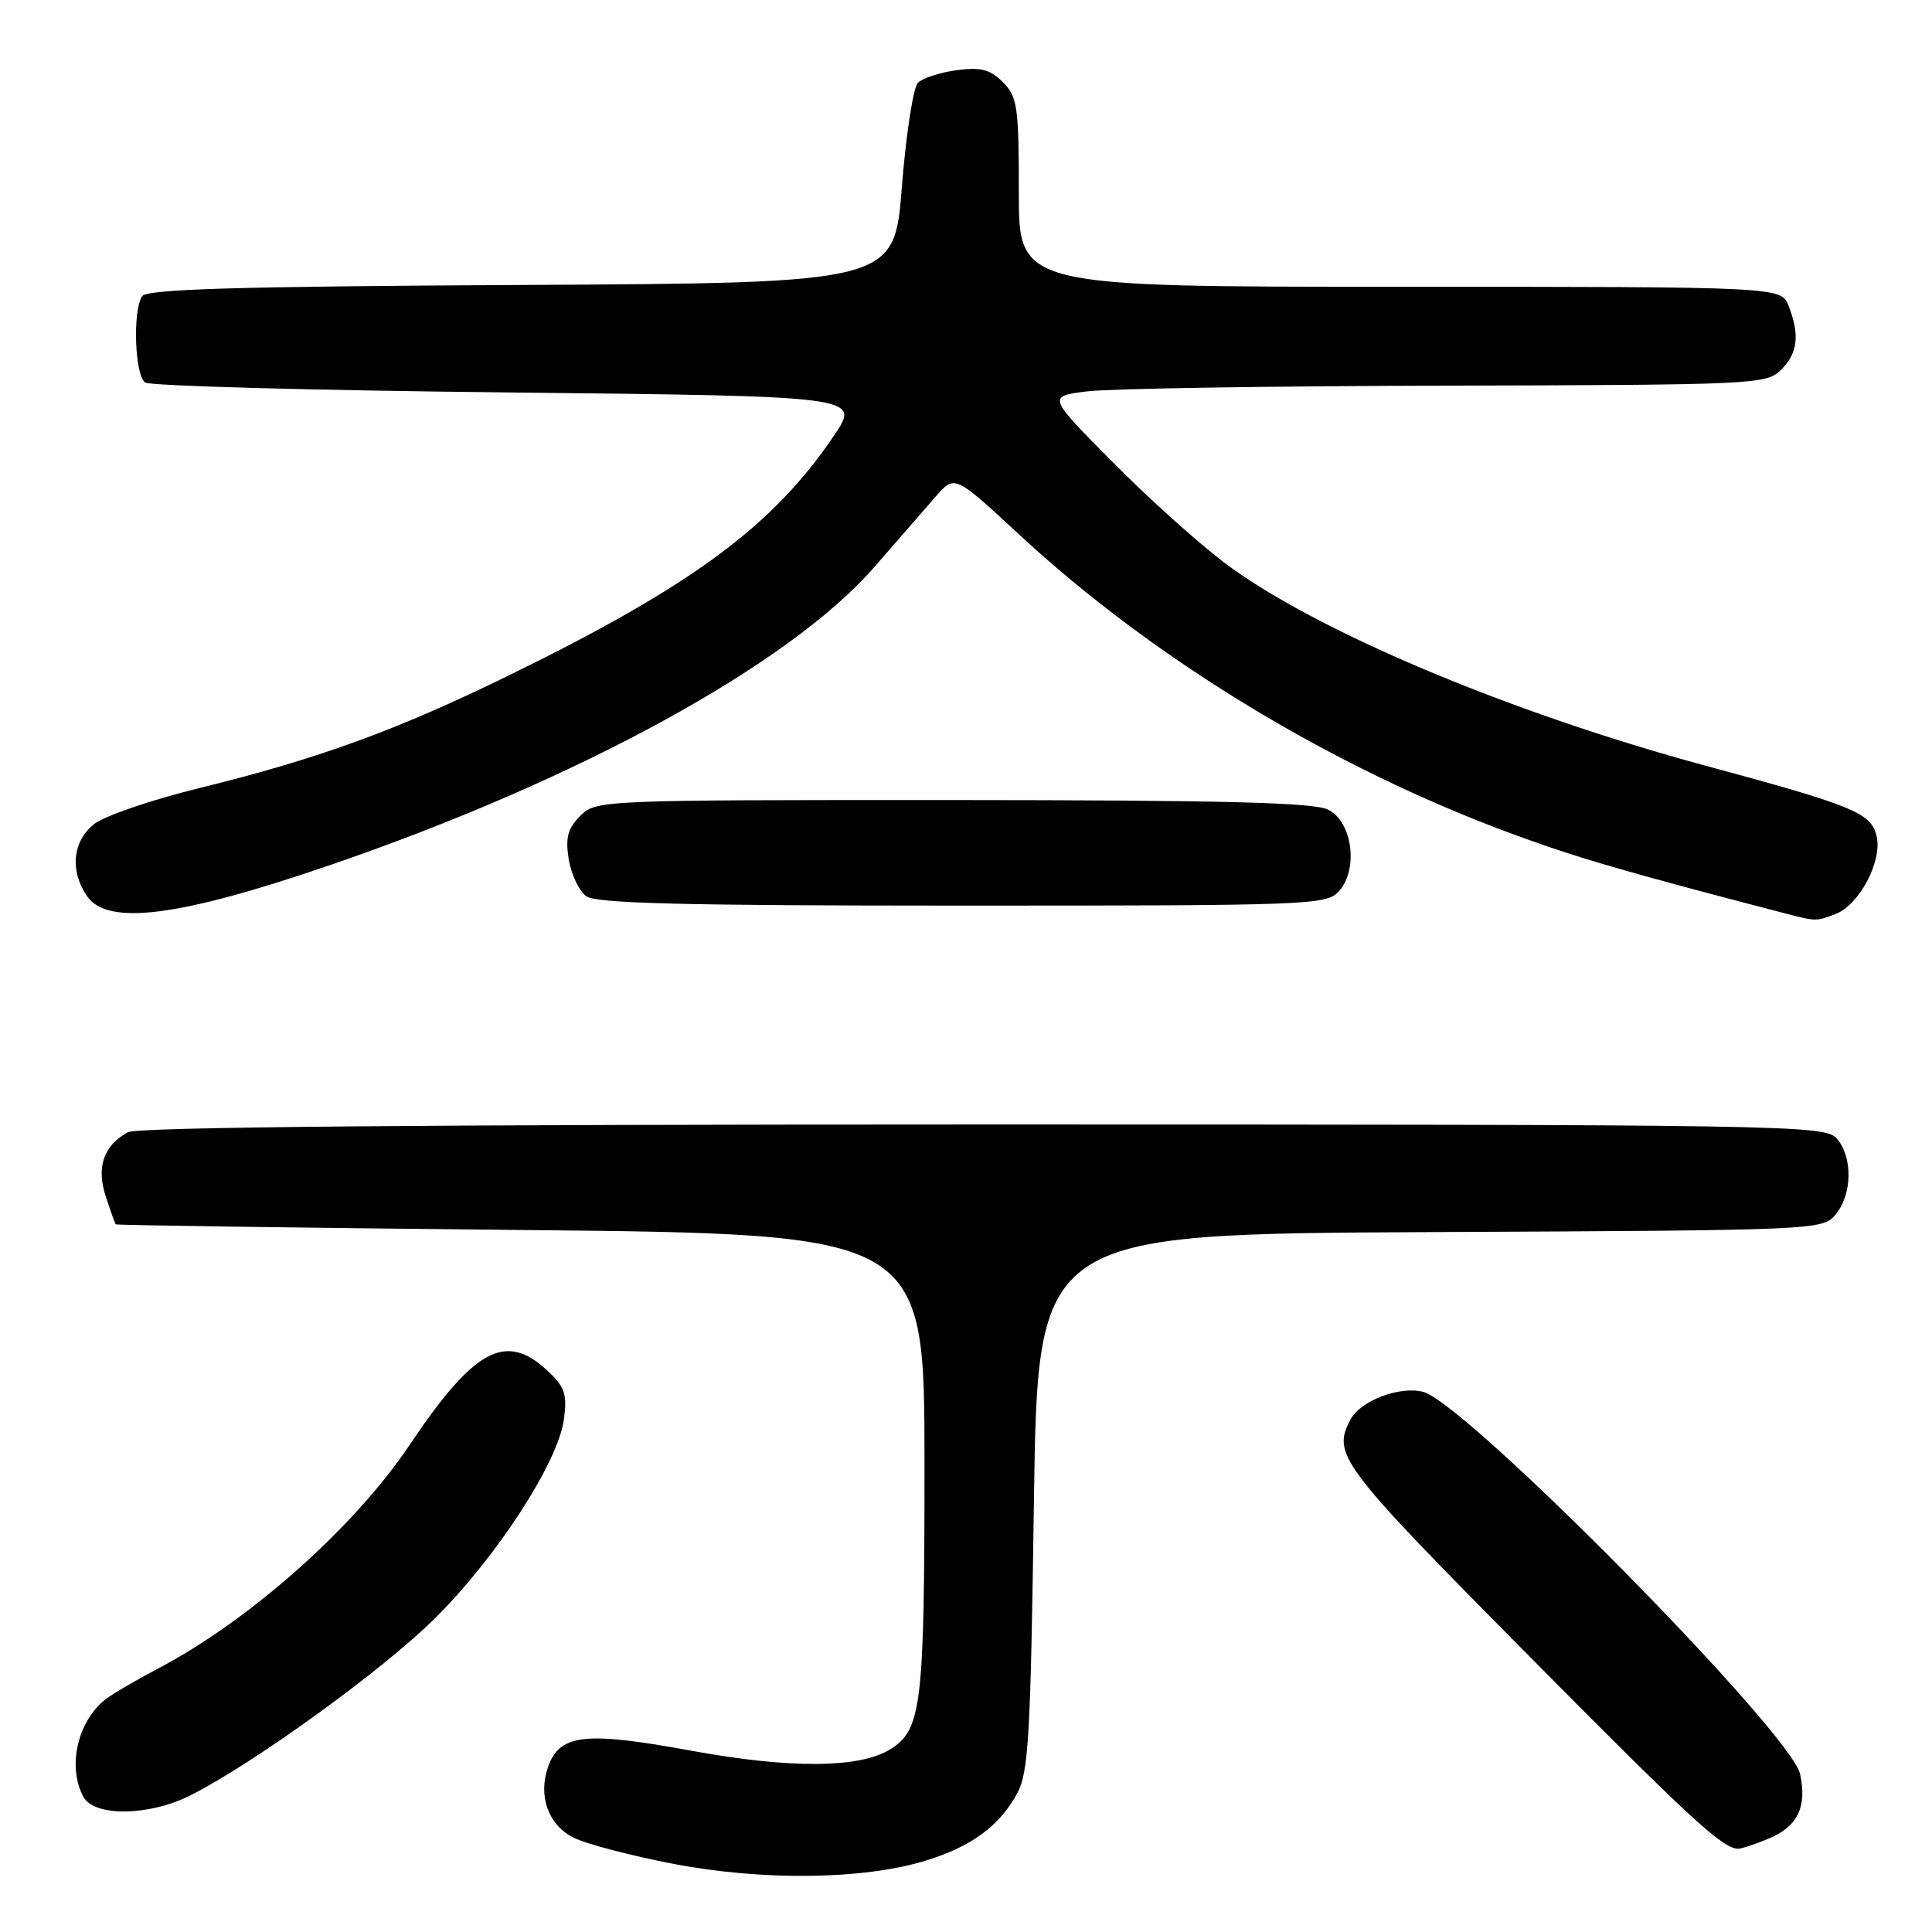<?xml version="1.0" encoding="UTF-8" standalone="no"?>
<!DOCTYPE svg PUBLIC "-//W3C//DTD SVG 1.1//EN" "http://www.w3.org/Graphics/SVG/1.1/DTD/svg11.dtd" >
<svg xmlns="http://www.w3.org/2000/svg" xmlns:xlink="http://www.w3.org/1999/xlink" version="1.1" viewBox="0 0 256 256">
 <g >
 <path fill="currentColor"
d=" M 122.61 246.56 C 128.68 244.71 132.40 241.99 134.77 237.66 C 136.29 234.89 136.56 230.16 137.00 199.00 C 137.50 163.50 137.50 163.50 189.50 163.26 C 241.11 163.02 241.51 163.00 243.25 160.90 C 245.46 158.22 245.51 153.22 243.35 150.83 C 241.76 149.08 236.94 149.00 130.28 149.00 C 56.25 149.00 18.23 149.34 16.96 150.02 C 13.74 151.75 12.73 154.66 14.02 158.55 C 14.64 160.45 15.23 162.10 15.33 162.23 C 15.42 162.35 39.58 162.69 69.00 162.98 C 122.50 163.50 122.50 163.50 122.50 194.00 C 122.50 226.05 122.12 229.19 117.96 231.79 C 113.92 234.32 104.66 234.38 91.50 231.96 C 77.47 229.39 74.16 229.77 72.62 234.13 C 71.28 237.96 72.63 241.76 75.94 243.47 C 77.54 244.30 83.50 245.87 89.17 246.96 C 101.02 249.24 114.35 249.08 122.61 246.56 Z  M 234.44 243.59 C 238.20 242.02 239.46 239.38 238.52 235.07 C 237.30 229.54 194.19 185.84 188.55 184.42 C 185.43 183.64 180.29 185.60 178.96 188.07 C 176.48 192.71 177.52 194.09 201.84 218.65 C 223.90 240.93 228.18 244.89 230.28 244.97 C 230.71 244.99 232.58 244.37 234.44 243.59 Z  M 25.29 237.87 C 33.76 233.57 50.68 221.32 57.57 214.50 C 65.79 206.36 73.95 193.79 74.72 188.08 C 75.17 184.69 74.85 183.77 72.48 181.57 C 66.97 176.46 62.82 178.73 54.25 191.50 C 46.94 202.39 33.08 214.71 21.00 221.06 C 17.98 222.65 14.79 224.52 13.91 225.22 C 10.25 228.17 8.92 234.11 11.04 238.07 C 12.48 240.77 19.77 240.66 25.29 237.87 Z  M 243.22 121.11 C 246.40 119.90 249.47 114.03 248.65 110.73 C 247.89 107.70 245.57 106.75 226.00 101.46 C 199.84 94.38 173.94 83.44 162.13 74.48 C 158.62 71.82 151.93 65.79 147.27 61.07 C 138.78 52.50 138.78 52.50 144.14 51.85 C 147.09 51.49 168.51 51.15 191.75 51.10 C 232.60 51.00 234.07 50.93 236.00 49.00 C 238.21 46.79 238.50 44.44 237.02 40.57 C 236.05 38.00 236.05 38.00 185.52 38.00 C 135.00 38.00 135.00 38.00 135.00 25.50 C 135.00 14.10 134.81 12.81 132.88 10.88 C 131.19 9.19 129.96 8.88 126.76 9.30 C 124.56 9.60 122.25 10.35 121.63 10.97 C 121.01 11.59 120.05 17.81 119.50 24.80 C 118.50 37.50 118.50 37.50 69.05 37.76 C 31.02 37.96 19.42 38.31 18.82 39.26 C 17.55 41.26 17.87 49.80 19.25 50.69 C 19.94 51.14 41.54 51.73 67.26 52.00 C 114.02 52.50 114.02 52.50 110.53 57.69 C 102.44 69.69 91.70 77.62 67.50 89.46 C 52.54 96.78 42.14 100.57 26.23 104.47 C 20.04 105.99 13.85 108.12 12.48 109.19 C 9.60 111.46 9.22 115.44 11.56 118.78 C 14.29 122.68 23.71 121.48 43.50 114.71 C 76.58 103.39 104.59 88.07 115.85 75.14 C 118.96 71.57 122.62 67.36 124.00 65.78 C 126.50 62.91 126.50 62.91 135.00 70.79 C 152.88 87.36 176.52 101.71 200.50 110.54 C 209.04 113.68 215.33 115.51 236.50 121.02 C 240.68 122.10 240.60 122.10 243.22 121.11 Z  M 177.41 118.10 C 180.03 115.20 179.21 108.90 176.00 107.29 C 174.10 106.33 162.20 106.03 126.25 106.01 C 79.48 106.00 78.98 106.02 76.89 108.11 C 75.22 109.78 74.90 110.99 75.36 113.86 C 75.69 115.86 76.73 118.06 77.67 118.75 C 78.99 119.71 90.52 120.00 127.54 120.00 C 173.59 120.00 175.77 119.92 177.41 118.10 Z "/>
</g>
</svg>
